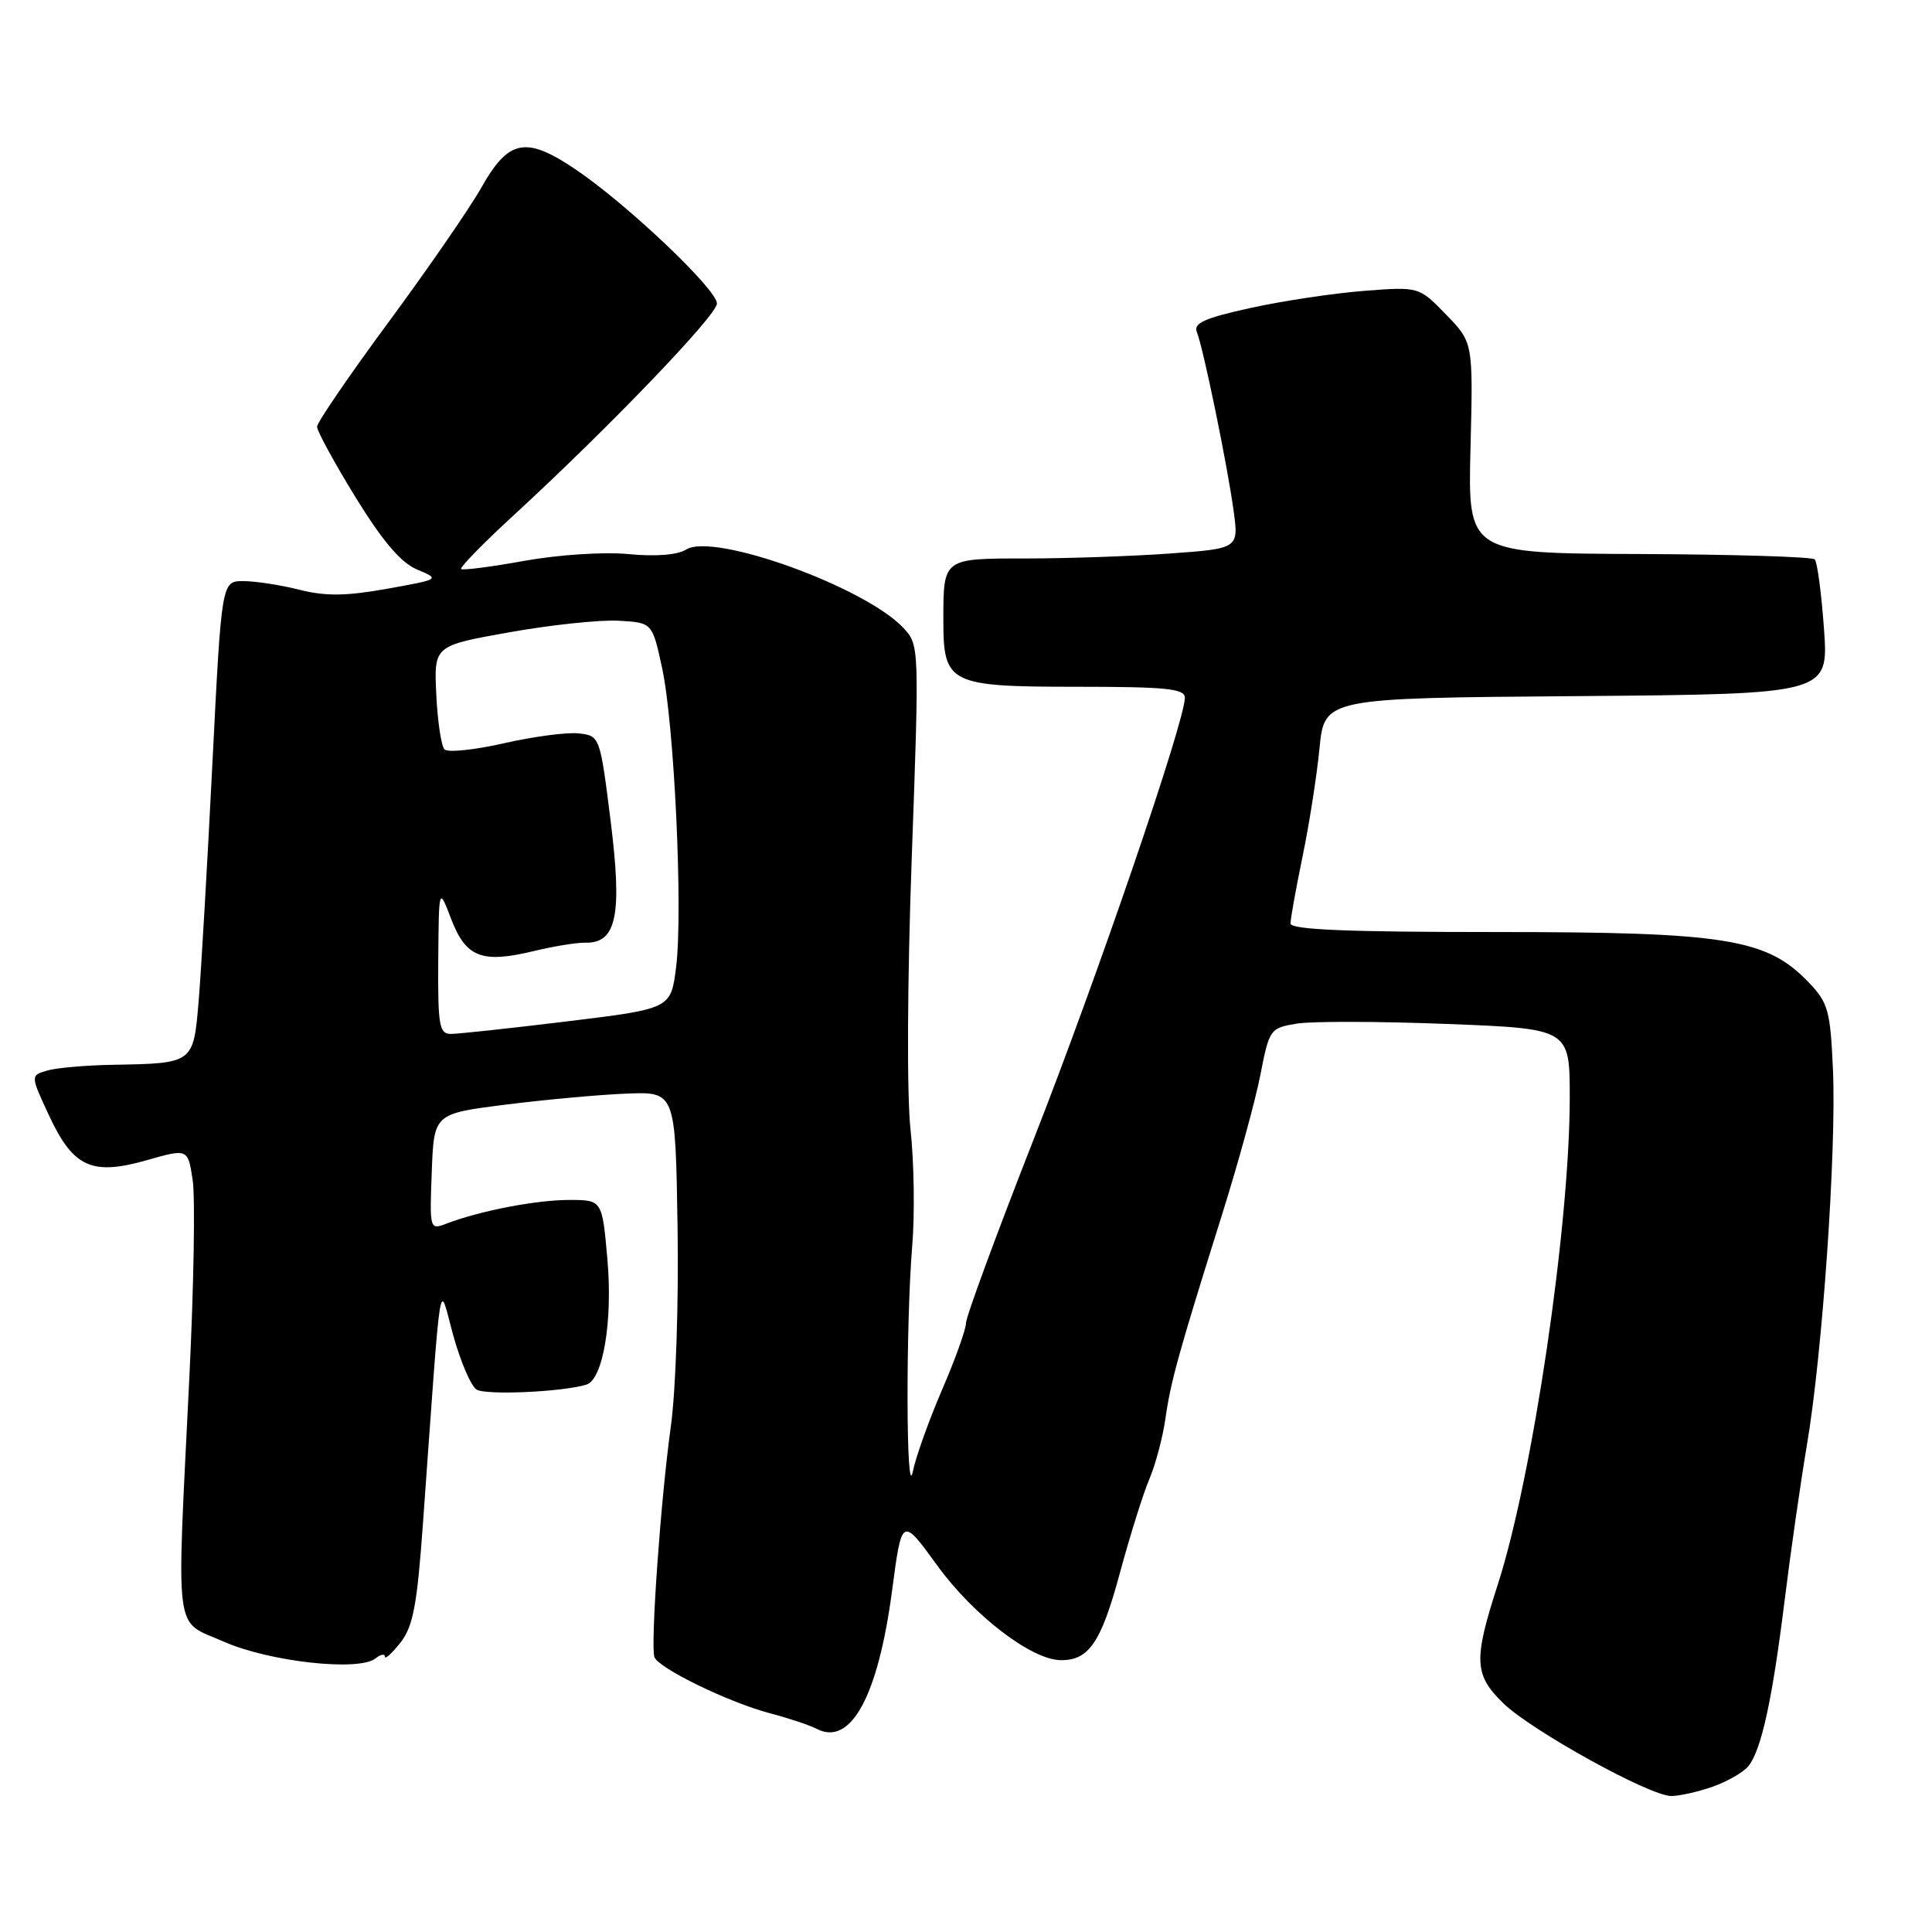 <?xml version="1.0" encoding="UTF-8" standalone="no"?>
<!DOCTYPE svg PUBLIC "-//W3C//DTD SVG 1.1//EN" "http://www.w3.org/Graphics/SVG/1.1/DTD/svg11.dtd" >
<svg xmlns="http://www.w3.org/2000/svg" xmlns:xlink="http://www.w3.org/1999/xlink" version="1.1" viewBox="0 0 256 256">
 <g >
 <path fill="currentColor"
d=" M 226.93 236.75 C 228.89 236.06 231.04 234.82 231.69 234.00 C 233.40 231.85 234.85 225.18 236.48 212.00 C 237.26 205.68 238.59 196.45 239.42 191.50 C 241.48 179.40 243.34 152.52 242.88 141.82 C 242.53 133.90 242.25 132.87 239.67 130.18 C 234.11 124.37 228.71 123.50 198.25 123.50 C 178.48 123.50 171.00 123.19 171.00 122.36 C 171.00 121.73 171.72 117.75 172.59 113.52 C 173.47 109.29 174.48 102.83 174.84 99.16 C 175.50 92.50 175.50 92.50 208.90 92.24 C 242.30 91.97 242.30 91.97 241.69 83.36 C 241.35 78.62 240.80 74.47 240.46 74.12 C 240.11 73.78 229.63 73.46 217.17 73.41 C 194.50 73.32 194.50 73.32 194.85 59.35 C 195.20 45.38 195.20 45.38 191.61 41.68 C 188.02 37.98 188.02 37.98 180.76 38.54 C 176.77 38.85 170.01 39.86 165.74 40.80 C 159.62 42.14 158.11 42.82 158.59 44.00 C 159.44 46.10 162.61 61.50 163.45 67.61 C 164.15 72.69 164.15 72.69 154.92 73.35 C 149.84 73.71 141.31 74.00 135.95 74.00 C 124.90 74.00 125.00 73.93 125.00 82.25 C 125.00 90.61 125.78 91.00 142.65 91.00 C 154.54 91.00 157.00 91.25 157.00 92.45 C 157.00 95.59 145.33 129.67 136.89 151.16 C 132.00 163.63 128.00 174.49 128.00 175.31 C 128.00 176.12 126.58 180.10 124.83 184.15 C 123.09 188.19 121.34 193.07 120.95 195.00 C 120.06 199.33 120.01 175.59 120.88 165.00 C 121.22 160.88 121.12 153.98 120.65 149.68 C 120.15 145.16 120.22 130.01 120.81 113.68 C 121.82 85.72 121.81 85.48 119.73 83.23 C 114.68 77.80 94.58 70.53 90.93 72.81 C 89.77 73.54 86.89 73.77 83.28 73.42 C 80.00 73.11 74.04 73.50 69.50 74.31 C 65.10 75.11 61.32 75.59 61.10 75.40 C 60.89 75.20 64.02 71.99 68.07 68.27 C 80.66 56.69 95.00 41.76 95.00 40.22 C 95.00 38.35 83.13 27.09 76.29 22.46 C 69.67 17.99 67.39 18.44 63.75 24.91 C 62.26 27.55 56.77 35.52 51.54 42.61 C 46.31 49.70 42.02 55.97 42.01 56.54 C 42.01 57.11 44.30 61.32 47.11 65.89 C 50.71 71.73 53.12 74.57 55.28 75.47 C 58.32 76.75 58.30 76.76 51.26 78.02 C 45.84 78.99 43.14 79.02 39.65 78.14 C 37.16 77.51 33.82 77.00 32.24 77.00 C 29.36 77.00 29.36 77.00 28.14 101.25 C 27.47 114.59 26.65 128.73 26.32 132.67 C 25.63 140.92 25.65 140.90 15.00 141.09 C 11.42 141.15 7.50 141.49 6.27 141.85 C 4.03 142.50 4.03 142.50 6.47 147.75 C 9.68 154.67 12.14 155.81 19.42 153.74 C 24.90 152.18 24.90 152.18 25.53 156.37 C 25.88 158.68 25.68 170.53 25.08 182.72 C 23.38 217.57 22.99 214.58 29.63 217.52 C 35.68 220.19 47.54 221.51 49.75 219.75 C 50.44 219.20 51.00 219.10 51.00 219.51 C 51.00 219.93 51.92 219.10 53.05 217.67 C 54.74 215.52 55.27 212.72 56.05 201.78 C 58.56 166.95 58.10 169.80 60.05 176.92 C 61.01 180.40 62.40 183.64 63.14 184.12 C 64.35 184.90 74.57 184.44 77.70 183.47 C 79.91 182.79 81.21 175.01 80.48 166.82 C 79.79 159.00 79.79 159.00 75.41 159.00 C 71.07 159.00 63.63 160.43 59.21 162.12 C 56.93 162.99 56.92 162.96 57.21 155.28 C 57.50 147.57 57.50 147.57 67.00 146.37 C 72.22 145.71 79.42 145.05 83.00 144.91 C 89.50 144.65 89.50 144.65 89.78 162.57 C 89.94 172.60 89.55 184.25 88.89 189.00 C 87.55 198.65 86.18 217.96 86.71 219.56 C 87.20 221.02 96.56 225.58 102.00 227.01 C 104.47 227.66 107.27 228.59 108.21 229.08 C 112.73 231.43 116.35 224.79 118.21 210.73 C 119.50 200.97 119.50 200.97 124.20 207.45 C 128.99 214.05 136.68 219.95 140.56 219.98 C 144.28 220.02 145.91 217.62 148.37 208.50 C 149.71 203.55 151.47 197.93 152.29 196.00 C 153.11 194.07 154.07 190.47 154.42 188.00 C 155.13 183.03 156.13 179.40 161.91 161.00 C 164.07 154.12 166.37 145.74 167.02 142.36 C 168.19 136.37 168.30 136.21 171.86 135.63 C 173.86 135.31 182.81 135.33 191.75 135.68 C 208.00 136.31 208.00 136.31 208.00 145.44 C 208.00 162.41 203.07 195.74 198.44 210.04 C 195.22 220.00 195.32 221.95 199.25 225.74 C 203.01 229.36 218.58 237.96 221.43 237.98 C 222.49 237.99 224.96 237.44 226.93 236.75 Z  M 58.07 127.25 C 58.15 117.50 58.15 117.50 59.79 121.79 C 61.74 126.86 63.84 127.68 70.69 126.03 C 73.34 125.39 76.44 124.88 77.59 124.91 C 81.70 124.99 82.47 121.25 80.91 108.77 C 79.51 97.57 79.48 97.50 76.71 97.18 C 75.17 97.00 70.72 97.59 66.80 98.48 C 62.89 99.37 59.34 99.74 58.90 99.30 C 58.47 98.86 57.98 95.59 57.81 92.03 C 57.50 85.56 57.50 85.56 67.50 83.78 C 73.00 82.80 79.51 82.11 81.96 82.25 C 86.43 82.50 86.43 82.50 87.73 88.50 C 89.35 95.98 90.51 120.74 89.59 128.13 C 88.90 133.66 88.90 133.66 75.20 135.33 C 67.66 136.25 60.71 137.00 59.75 137.00 C 58.20 137.00 58.01 135.90 58.07 127.25 Z "/>
</g>
</svg>